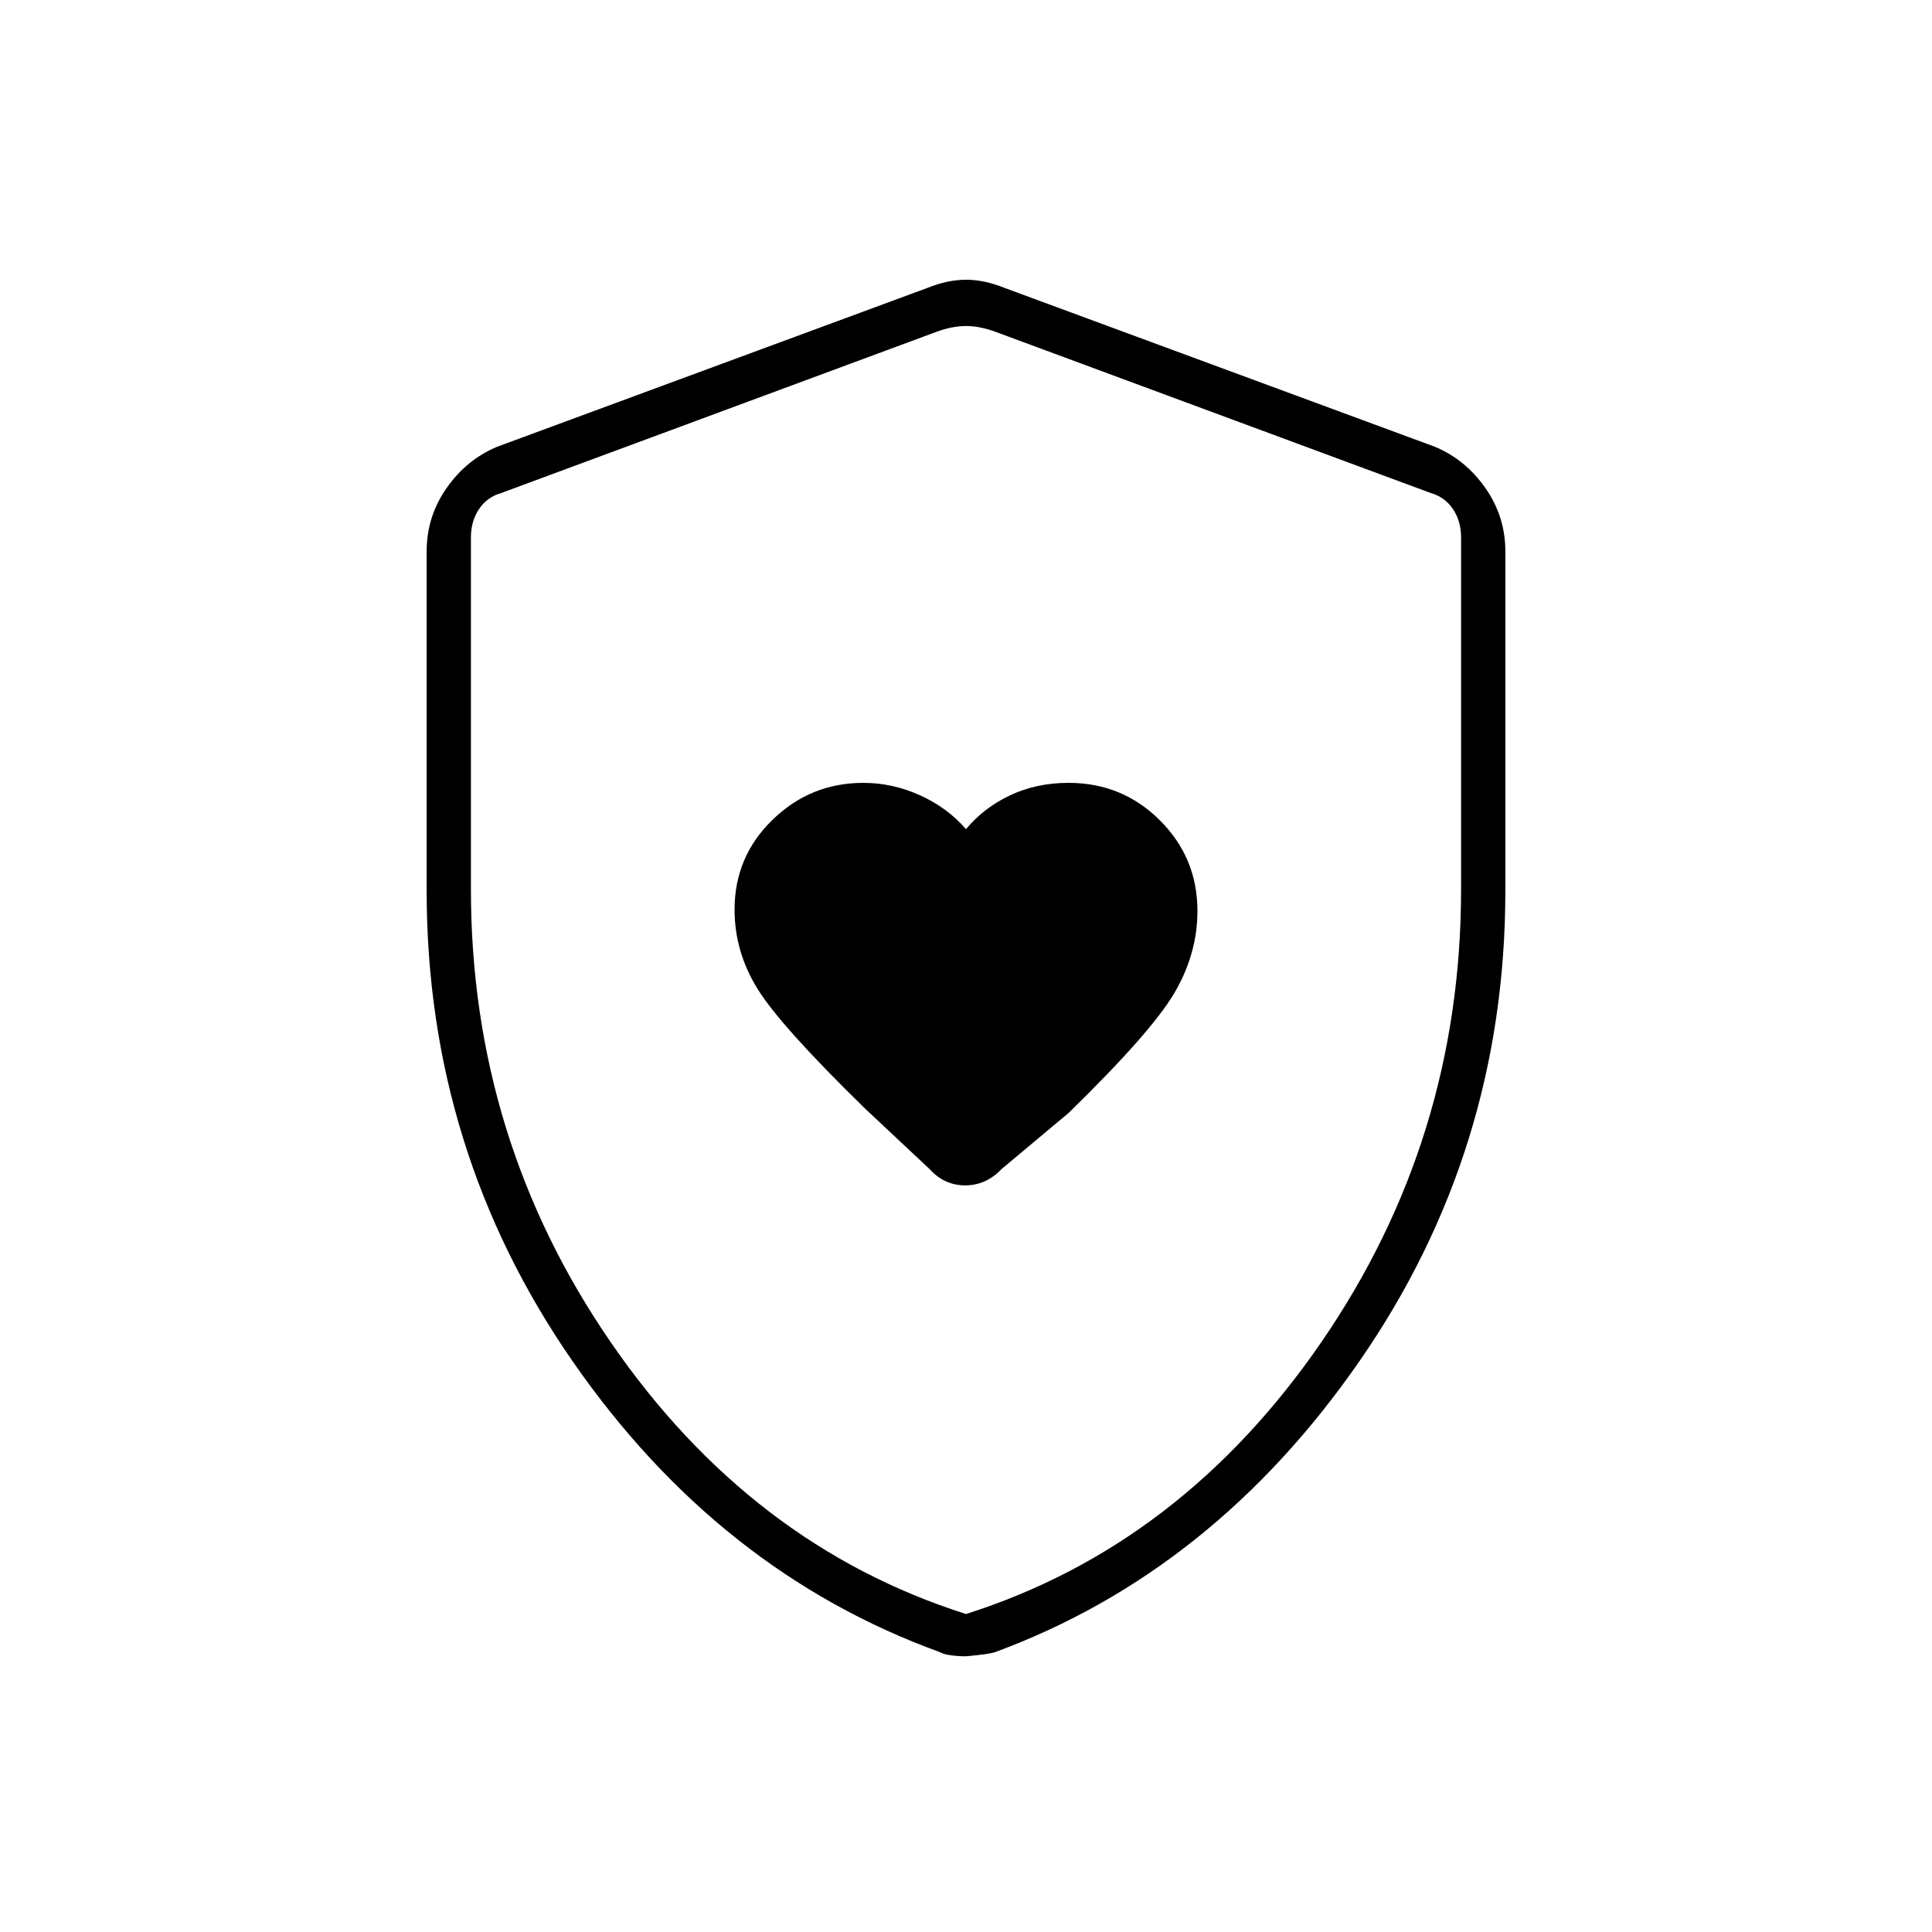 <svg xmlns="http://www.w3.org/2000/svg" width="48" height="48" viewBox="0 96 960 960"><path d="M480 508q-9.2-10.656-22.85-16.828Q443.5 485 429 485q-26.273 0-45.136 18.349Q365 521.697 365 547.95q0 21.05 11.5 39.55Q388 606 430 647l32 30q7.233 8 17.616 8 10.384 0 18.101-8.14L531 649q41-40 52.5-59.525 11.5-19.524 11.5-40.856 0-26.399-18.659-45.009T531 485q-16 0-29.059 6.172Q488.882 497.344 480 508Zm0 411q-4 0-7.571-.5-3.572-.5-5.37-1.547Q357 877 284.5 772.369T212 538.5V370q0-17.311 9.885-31.459Q231.769 324.392 247 318l214-79q10-4 19-4t19 4l214 79q15.231 6.392 25.115 20.541Q748 352.689 748 370v168.5q0 129.238-72.5 233.869T494.154 917.047Q491 918 480 919Zm0-21q107-34 176.5-135T726 538V363q0-8-4-14t-11-8l-216-80q-8-3-15-3t-15 3l-216 80q-7 2-11 8t-4 14v175q0 124 69.5 225T480 898Zm0-320Z"/></svg>